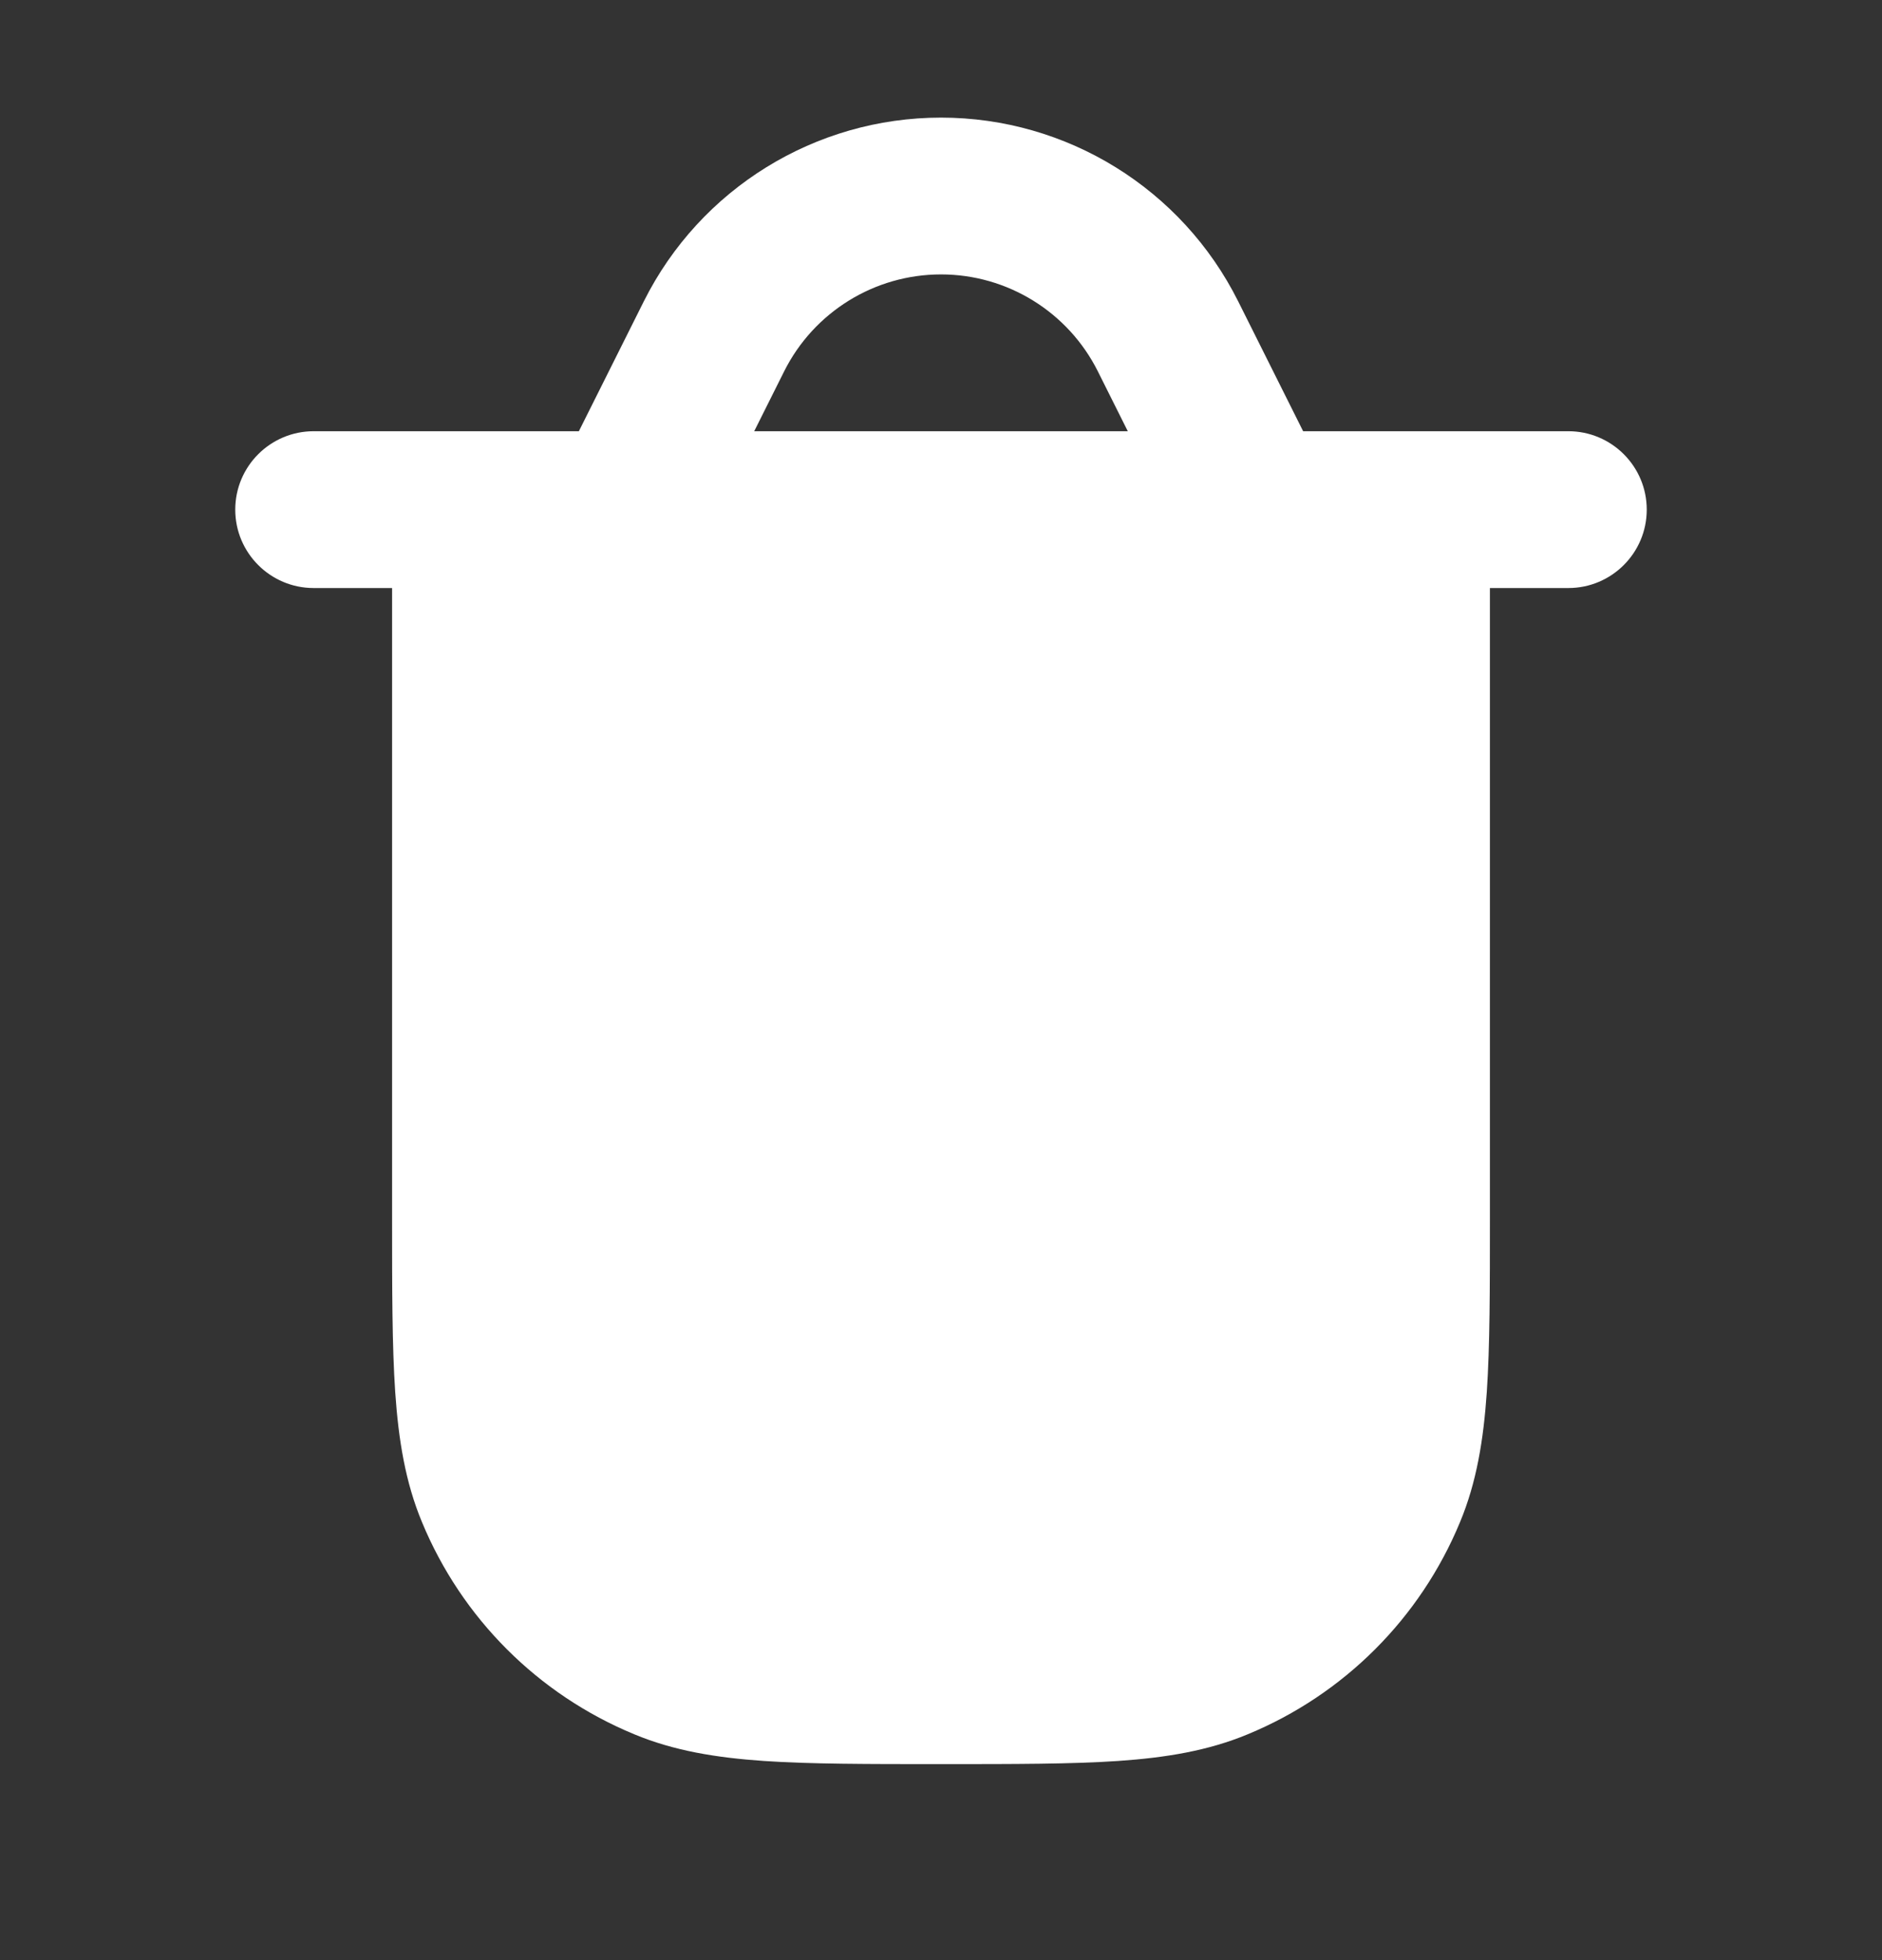 <svg width="24" height="25" viewBox="0 0 24 25" fill="none" xmlns="http://www.w3.org/2000/svg">
    <rect x="0" y="0" width="24" height="25" fill="#333333" stroke="none"/>
    <path fill-rule="evenodd" clip-rule="evenodd" d="M12 1.5C10.396 1.5 8.929 2.407 8.211 3.842L7.382 5.5H4C3.448 5.5 3 5.948 3 6.5C3 7.052 3.448 7.5 4 7.5H5L5 15.536C5 16.437 5 17.165 5.04 17.757C5.082 18.365 5.169 18.904 5.381 19.413C5.888 20.639 6.861 21.612 8.087 22.119C8.596 22.331 9.135 22.418 9.743 22.46C10.335 22.5 11.063 22.5 11.964 22.5H12.036C12.937 22.5 13.665 22.5 14.257 22.46C14.865 22.418 15.404 22.331 15.913 22.119C17.139 21.612 18.112 20.639 18.619 19.413C18.831 18.904 18.918 18.365 18.96 17.757C19 17.165 19 16.437 19 15.536V7.5H20C20.552 7.5 21 7.052 21 6.5C21 5.948 20.552 5.5 20 5.5H16.618L15.789 3.842C15.071 2.407 13.604 1.5 12 1.5ZM10 4.736L9.618 5.5H14.382L14 4.736C13.621 3.979 12.847 3.5 12 3.5C11.153 3.5 10.379 3.979 10 4.736Z" fill="white"/>
</svg>
